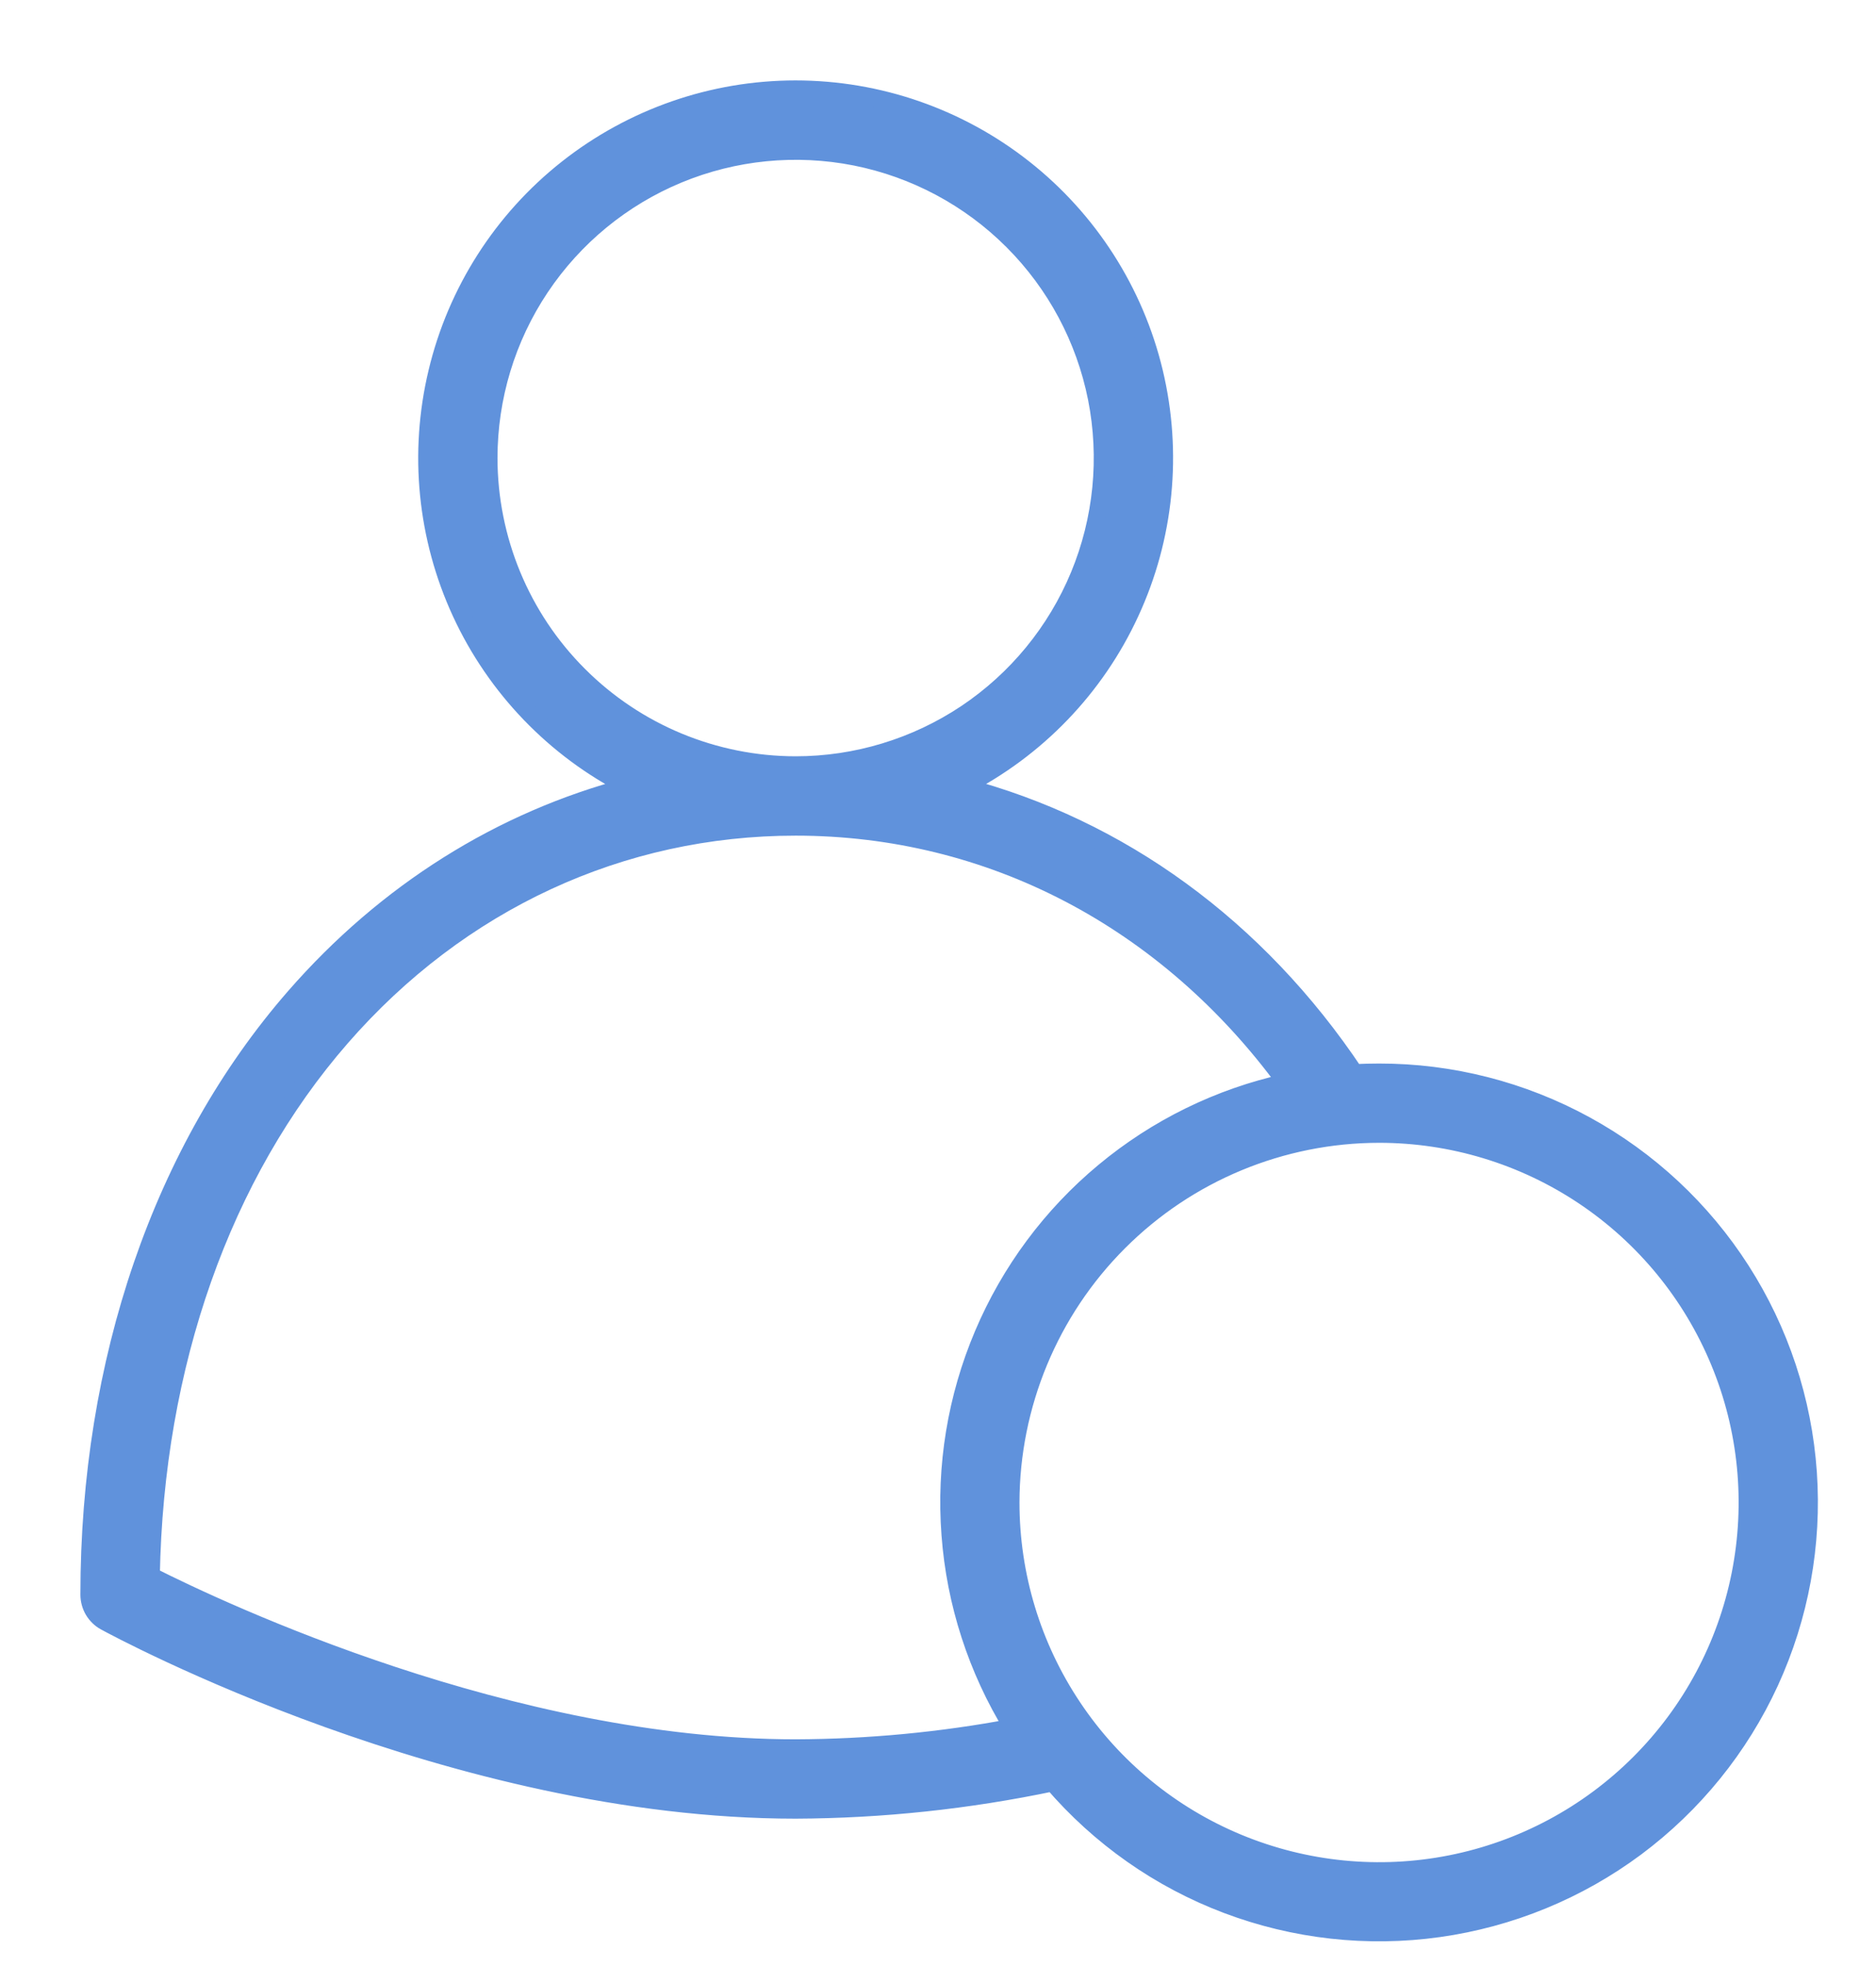 <svg width="21" height="22" viewBox="0 0 21 22" fill="none" xmlns="http://www.w3.org/2000/svg">
<path d="M1.179 18.146C1.337 18.232 5.081 20.251 8.906 20.251C9.874 20.247 10.839 20.144 11.786 19.945C12.312 20.557 12.982 21.028 13.737 21.313C14.492 21.598 15.306 21.689 16.105 21.577C16.904 21.465 17.663 21.154 18.31 20.673C18.957 20.191 19.473 19.555 19.81 18.822C20.147 18.088 20.294 17.282 20.238 16.477C20.182 15.672 19.925 14.895 19.489 14.215C19.054 13.536 18.454 12.977 17.746 12.59C17.038 12.203 16.244 12 15.438 12.001C15.345 12.001 15.254 12.003 15.163 12.009C14.071 10.375 12.533 9.263 10.776 8.802C11.602 8.382 12.263 7.696 12.651 6.854C13.04 6.013 13.134 5.065 12.918 4.163C12.702 3.262 12.188 2.46 11.46 1.886C10.732 1.312 9.832 1 8.905 1C7.979 1 7.079 1.313 6.351 1.887C5.623 2.461 5.11 3.264 4.895 4.165C4.679 5.067 4.773 6.014 5.162 6.856C5.551 7.697 6.212 8.383 7.038 8.803C5.613 9.177 4.325 9.981 3.3 11.156C1.817 12.857 1 15.233 1 17.844C1 17.906 1.017 17.967 1.048 18.02C1.08 18.073 1.125 18.117 1.179 18.146ZM15.438 12.688C16.253 12.688 17.051 12.93 17.729 13.383C18.408 13.837 18.936 14.481 19.248 15.235C19.561 15.988 19.642 16.818 19.483 17.618C19.324 18.418 18.931 19.153 18.354 19.73C17.777 20.307 17.042 20.7 16.242 20.859C15.442 21.018 14.613 20.936 13.859 20.624C13.105 20.312 12.461 19.783 12.008 19.105C11.554 18.427 11.312 17.629 11.312 16.813C11.314 15.72 11.749 14.671 12.522 13.898C13.295 13.124 14.344 12.689 15.438 12.688ZM5.469 5.126C5.469 4.446 5.67 3.781 6.048 3.216C6.426 2.651 6.963 2.21 7.591 1.95C8.219 1.69 8.91 1.622 9.577 1.754C10.244 1.887 10.856 2.214 11.337 2.695C11.818 3.176 12.145 3.788 12.278 4.455C12.41 5.122 12.342 5.813 12.082 6.441C11.822 7.069 11.381 7.606 10.816 7.984C10.251 8.361 9.586 8.563 8.906 8.563C7.995 8.562 7.121 8.2 6.477 7.555C5.832 6.911 5.47 6.037 5.469 5.126ZM3.818 11.608C5.143 10.088 6.95 9.251 8.906 9.251C11.085 9.251 13.061 10.288 14.398 12.114C13.649 12.279 12.95 12.621 12.36 13.112C11.77 13.602 11.306 14.227 11.007 14.933C10.707 15.64 10.581 16.408 10.639 17.173C10.696 17.938 10.936 18.678 11.338 19.332C10.536 19.483 9.722 19.56 8.906 19.563C5.718 19.563 2.478 18.034 1.689 17.636C1.731 15.273 2.483 13.139 3.818 11.608Z" fill="#6092DC" stroke="#6092DC" stroke-width="0.2"/>
</svg>
